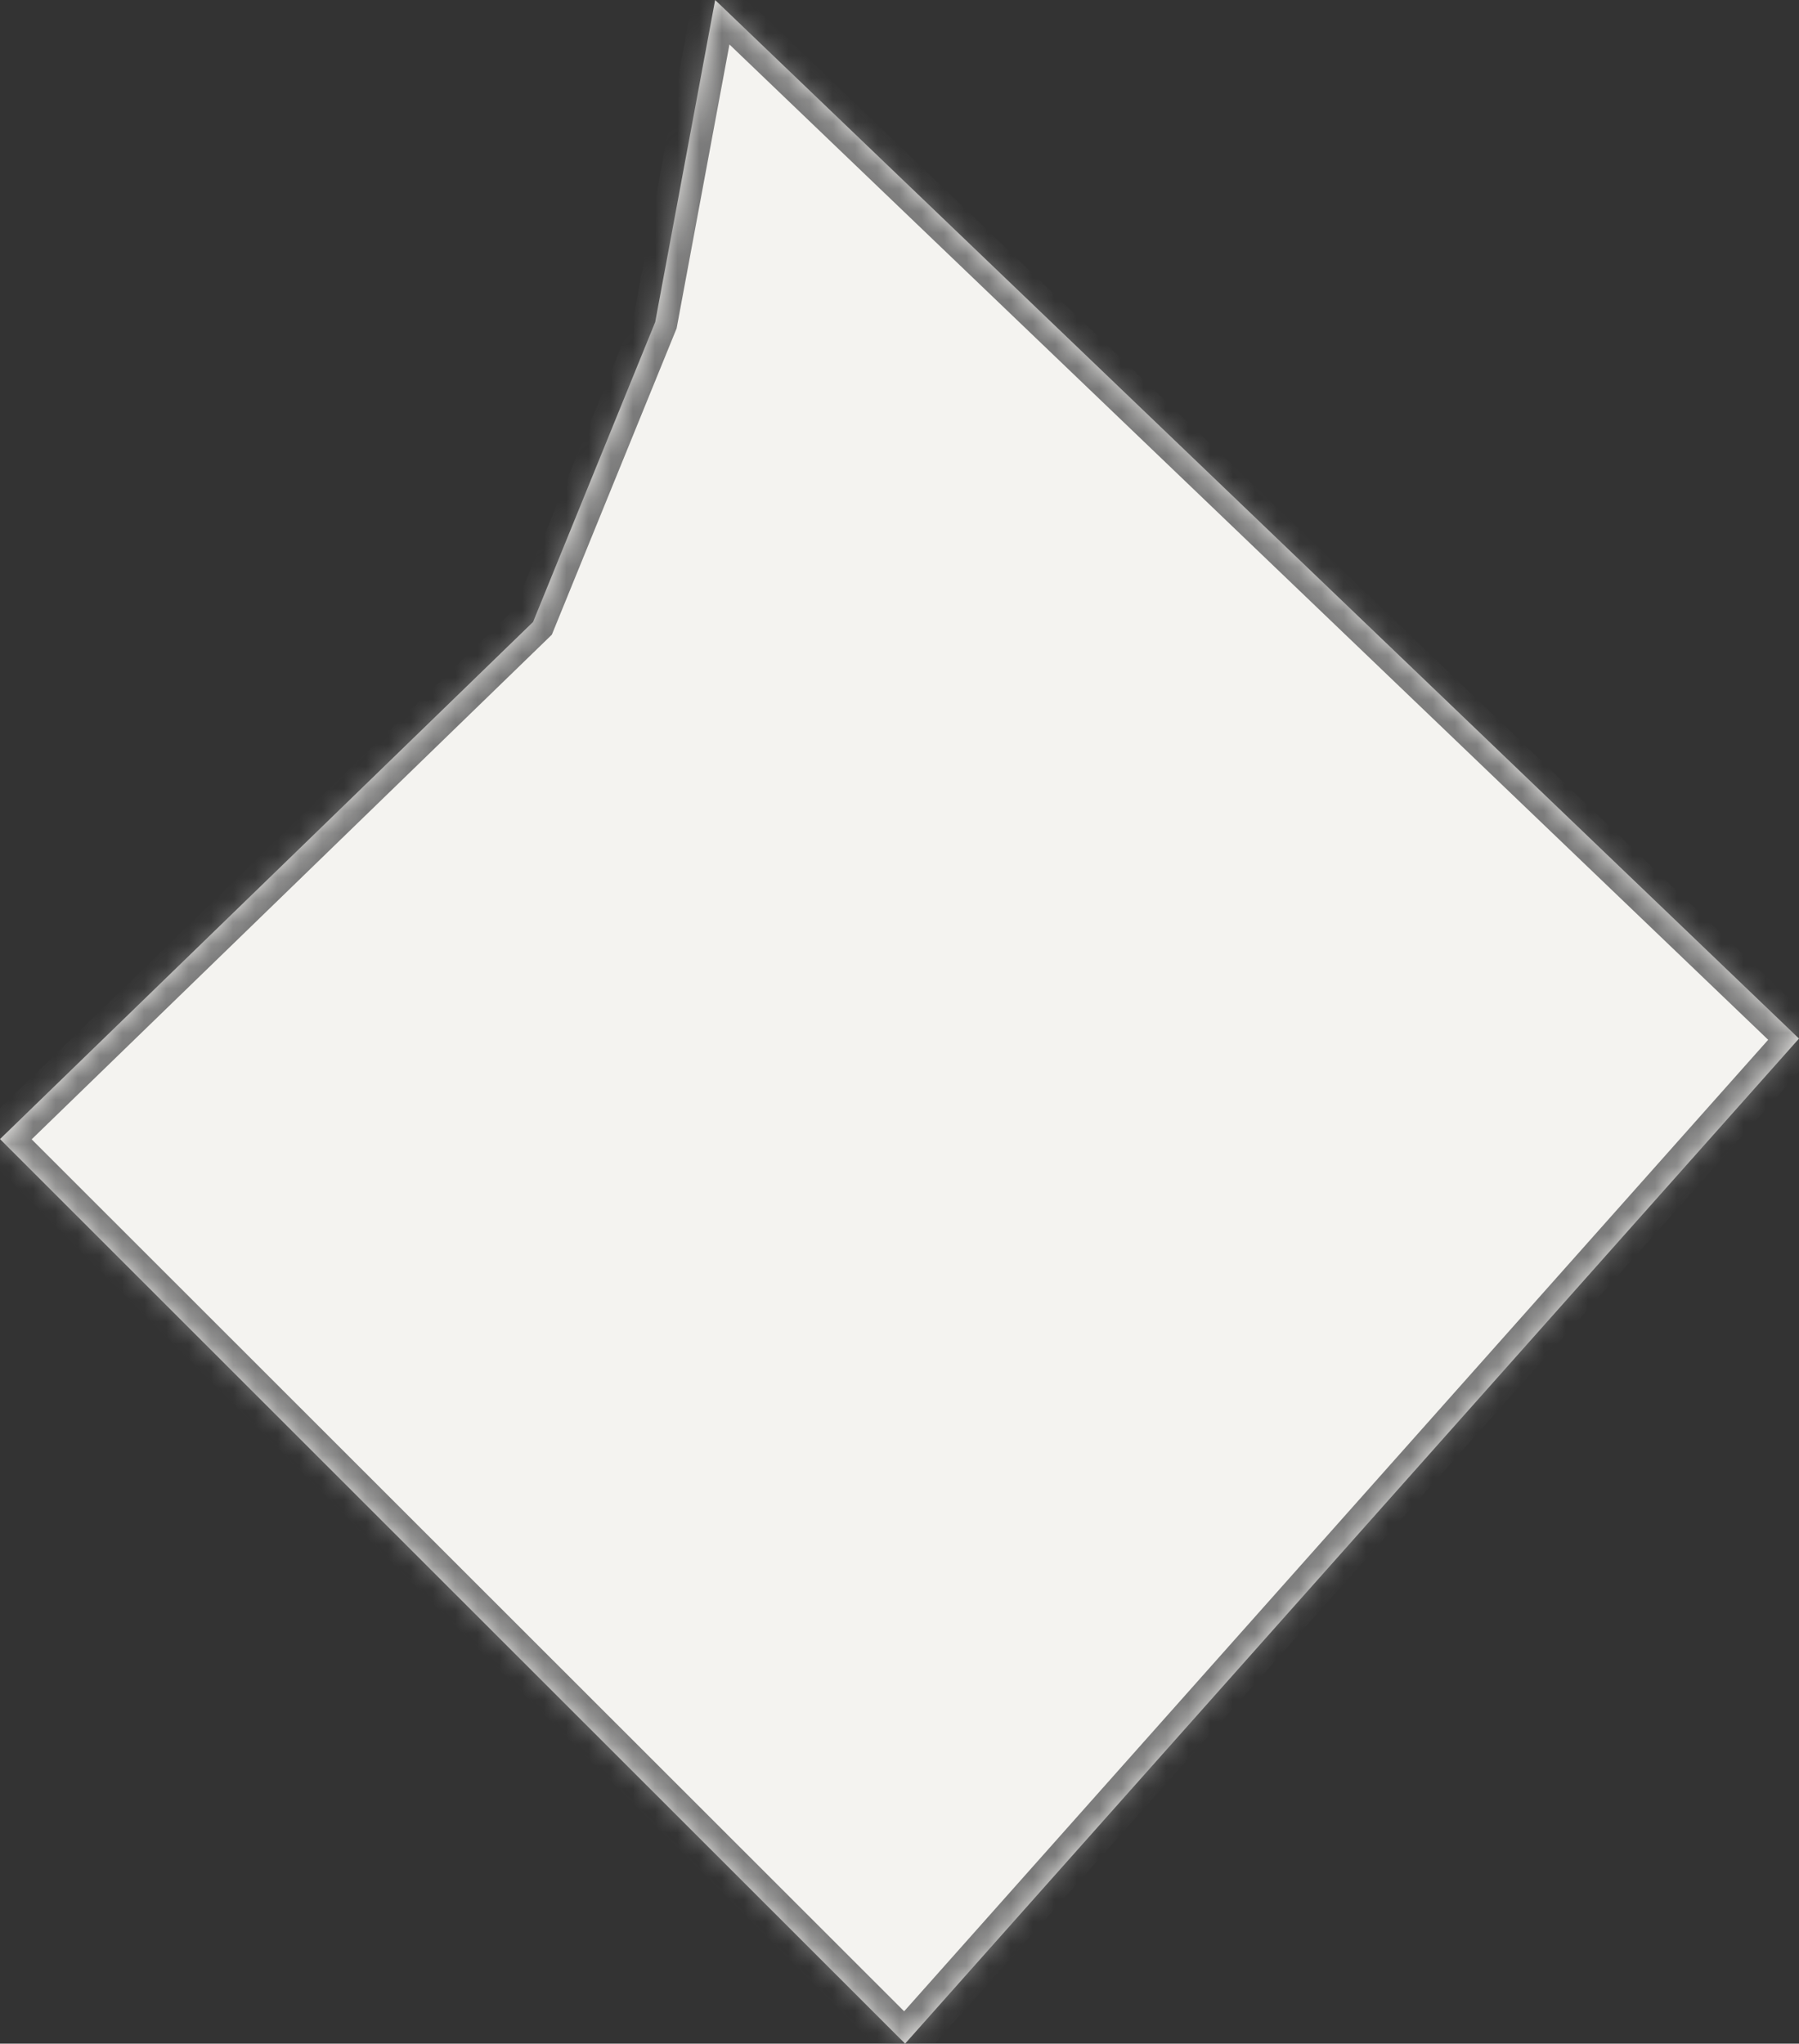 ﻿<?xml version="1.0" encoding="utf-8"?>
<svg version="1.1" xmlns:xlink="http://www.w3.org/1999/xlink" width="81px" height="92px" xmlns="http://www.w3.org/2000/svg">
  <rect width="100%" height="100%" fill="#333333" stroke="none"/>
  <defs>
    <mask fill="white" id="clip20">
      <path d="M 29.5 14.5  L 32.199 0  L 81 46.754  L 40.752 92  L 0 51.279  L 24 28  L 29.5 14.5  Z " fill-rule="evenodd" />
    </mask>
  </defs>
  <g transform="matrix(1 0 0 1 -3 -227 )">
    <path d="M 29.5 14.5  L 32.199 0  L 81 46.754  L 40.752 92  L 0 51.279  L 24 28  L 29.5 14.5  Z " fill-rule="nonzero" fill="#f4f3f0" stroke="none" transform="matrix(1 0 0 1 3 227 )" />
    <path d="M 29.5 14.5  L 32.199 0  L 81 46.754  L 40.752 92  L 0 51.279  L 24 28  L 29.5 14.5  Z " stroke-width="2" stroke="#797979" fill="none" transform="matrix(1 0 0 1 3 227 )" mask="url(#clip20)" />
  </g>
</svg>